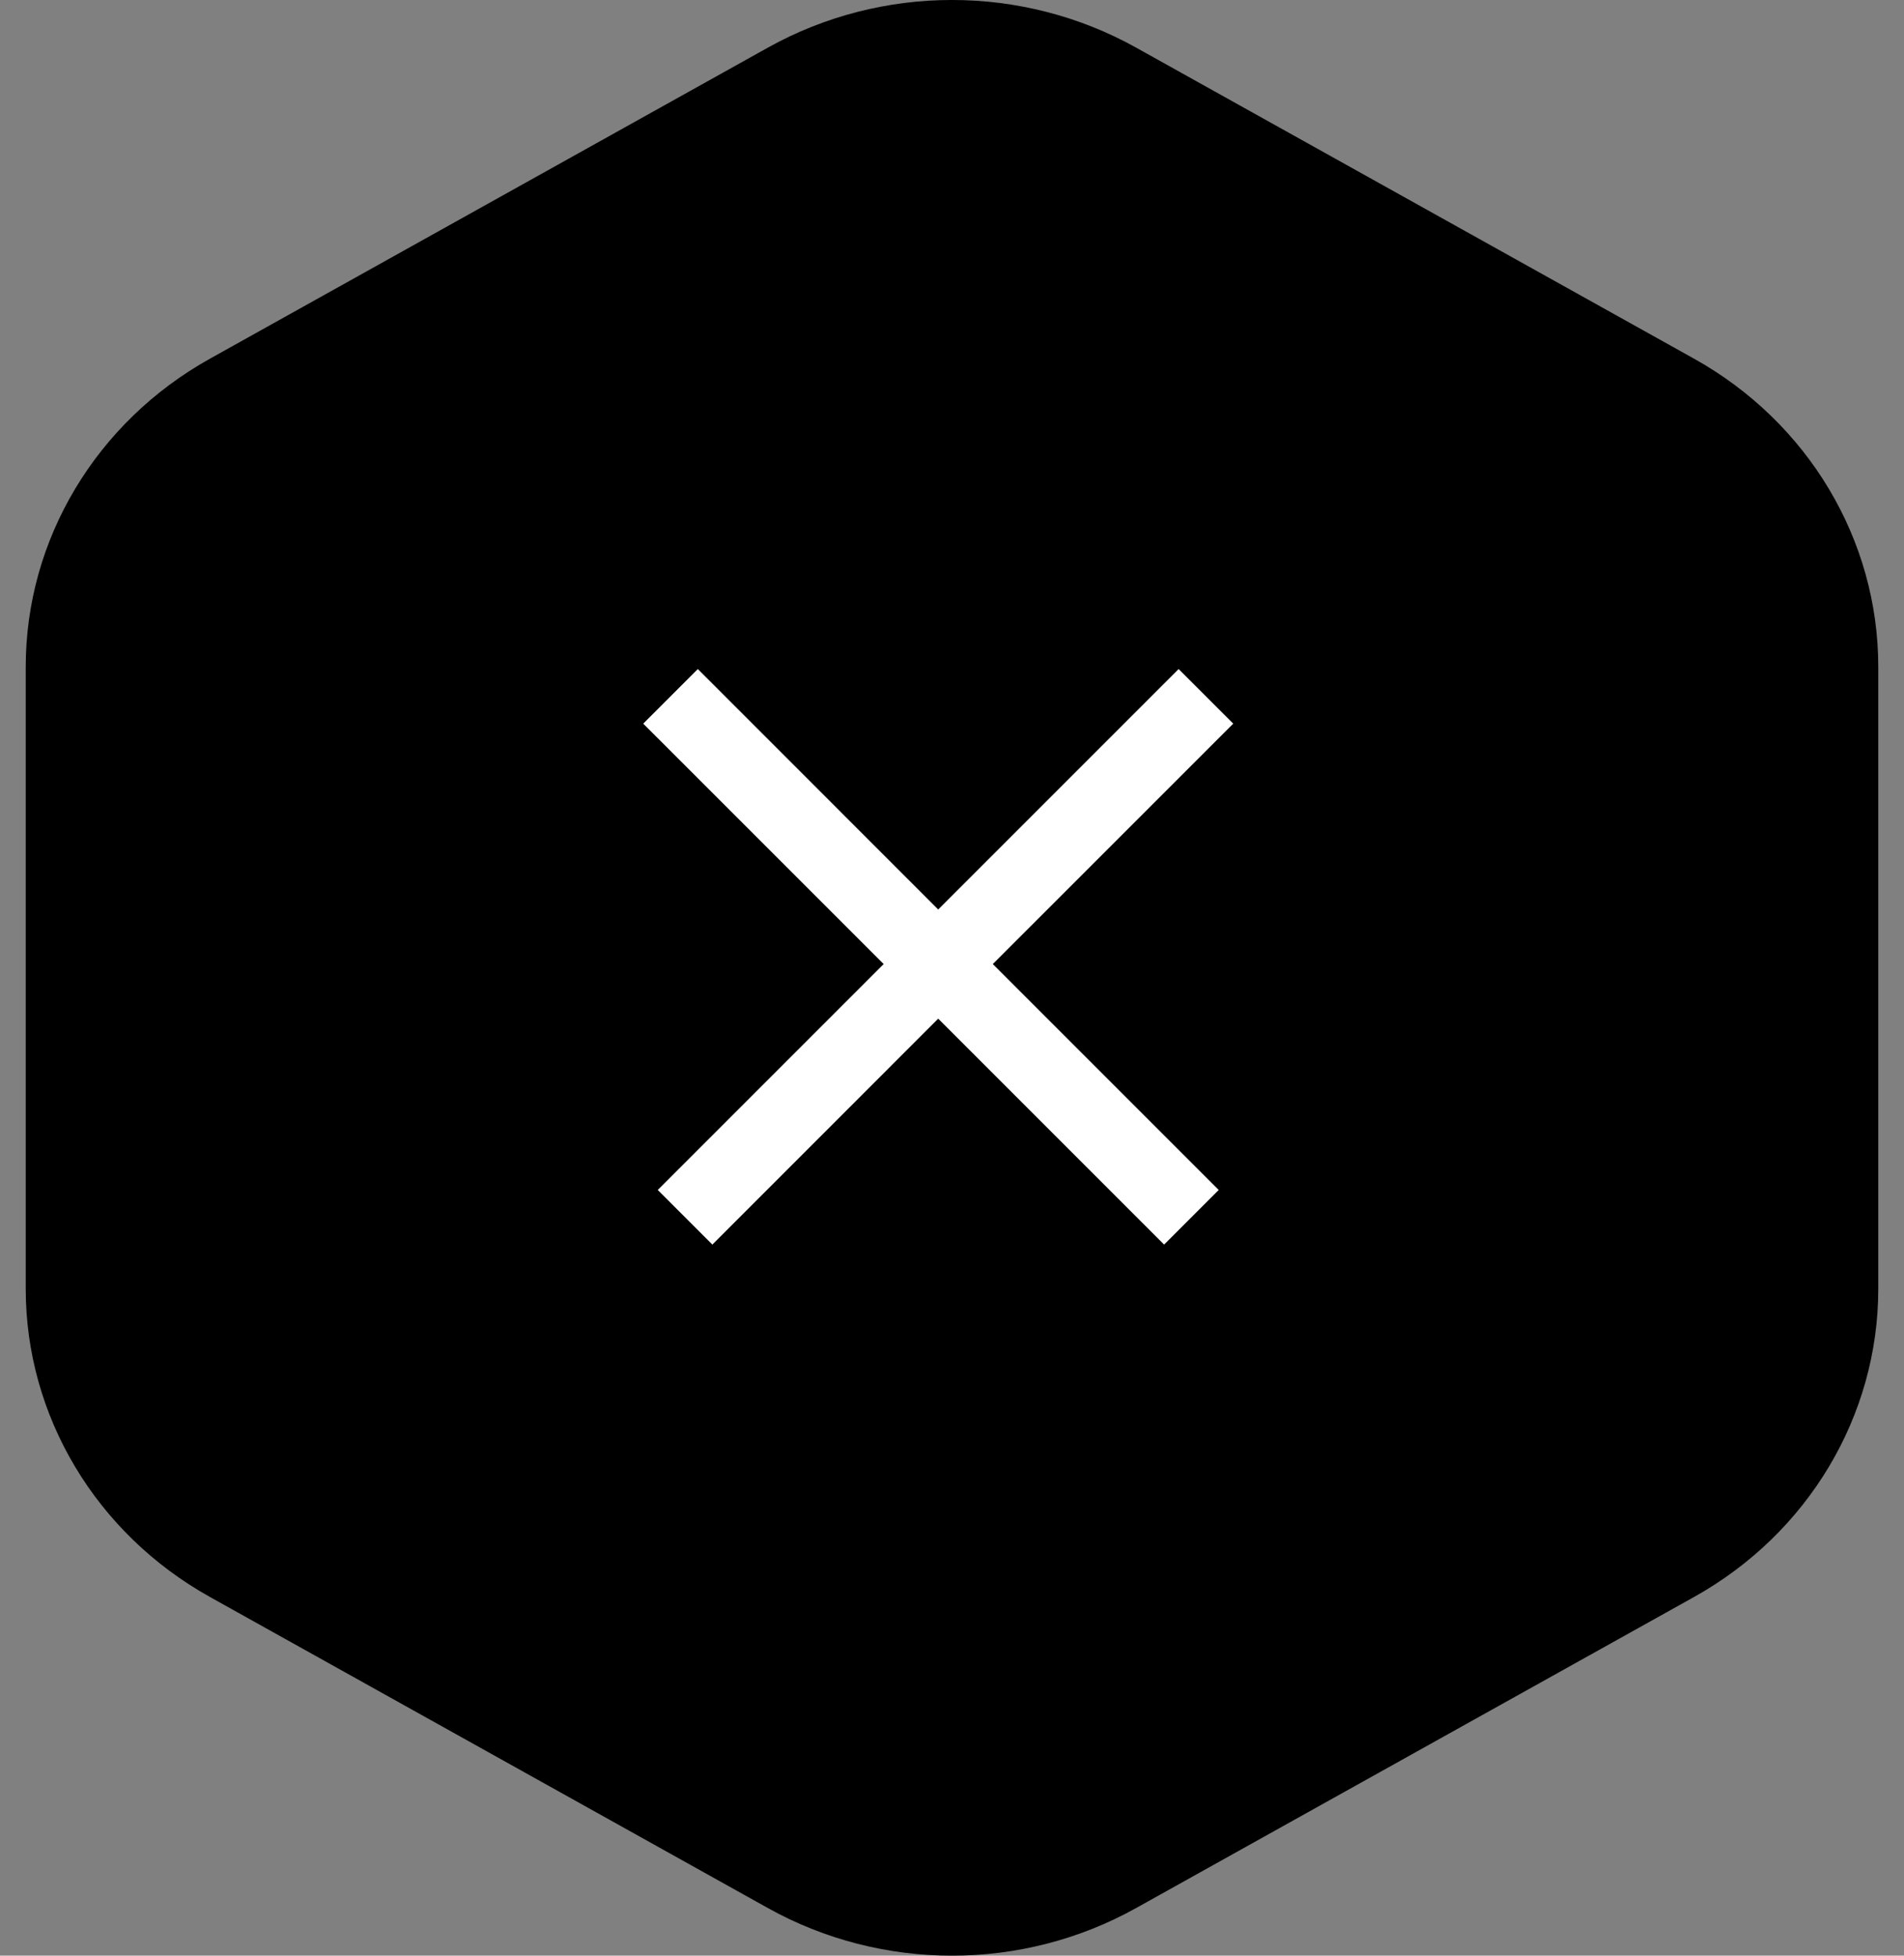<svg width="37" height="38" viewBox="0 0 37 38" fill="none" xmlns="http://www.w3.org/2000/svg">
<rect x="0" y="0" width="37" height="38" fill="#808080" stroke="none"/>
<path fill-rule="evenodd" clip-rule="evenodd" d="M22.079 0.926C19.864 -0.309 17.136 -0.309 14.921 0.926L4.079 6.97C1.864 8.205 0.5 10.487 0.5 12.956V25.044C0.5 27.513 1.864 29.795 4.079 31.03L14.921 37.074C17.136 38.309 19.864 38.309 22.079 37.074L32.921 31.03C35.136 29.795 36.5 27.513 36.5 25.044V12.956C36.5 10.487 35.136 8.205 32.921 6.97L22.079 0.926Z" fill="black"/>
<path fill-rule="evenodd" clip-rule="evenodd" d="M19.293 18.732L23.683 23.122L22.622 24.183L18.232 19.793L13.843 24.183L12.782 23.122L17.172 18.732L12.5 14.061L13.561 13L18.232 17.672L22.904 13L23.965 14.061L19.293 18.732Z" fill="white"/>
</svg>

